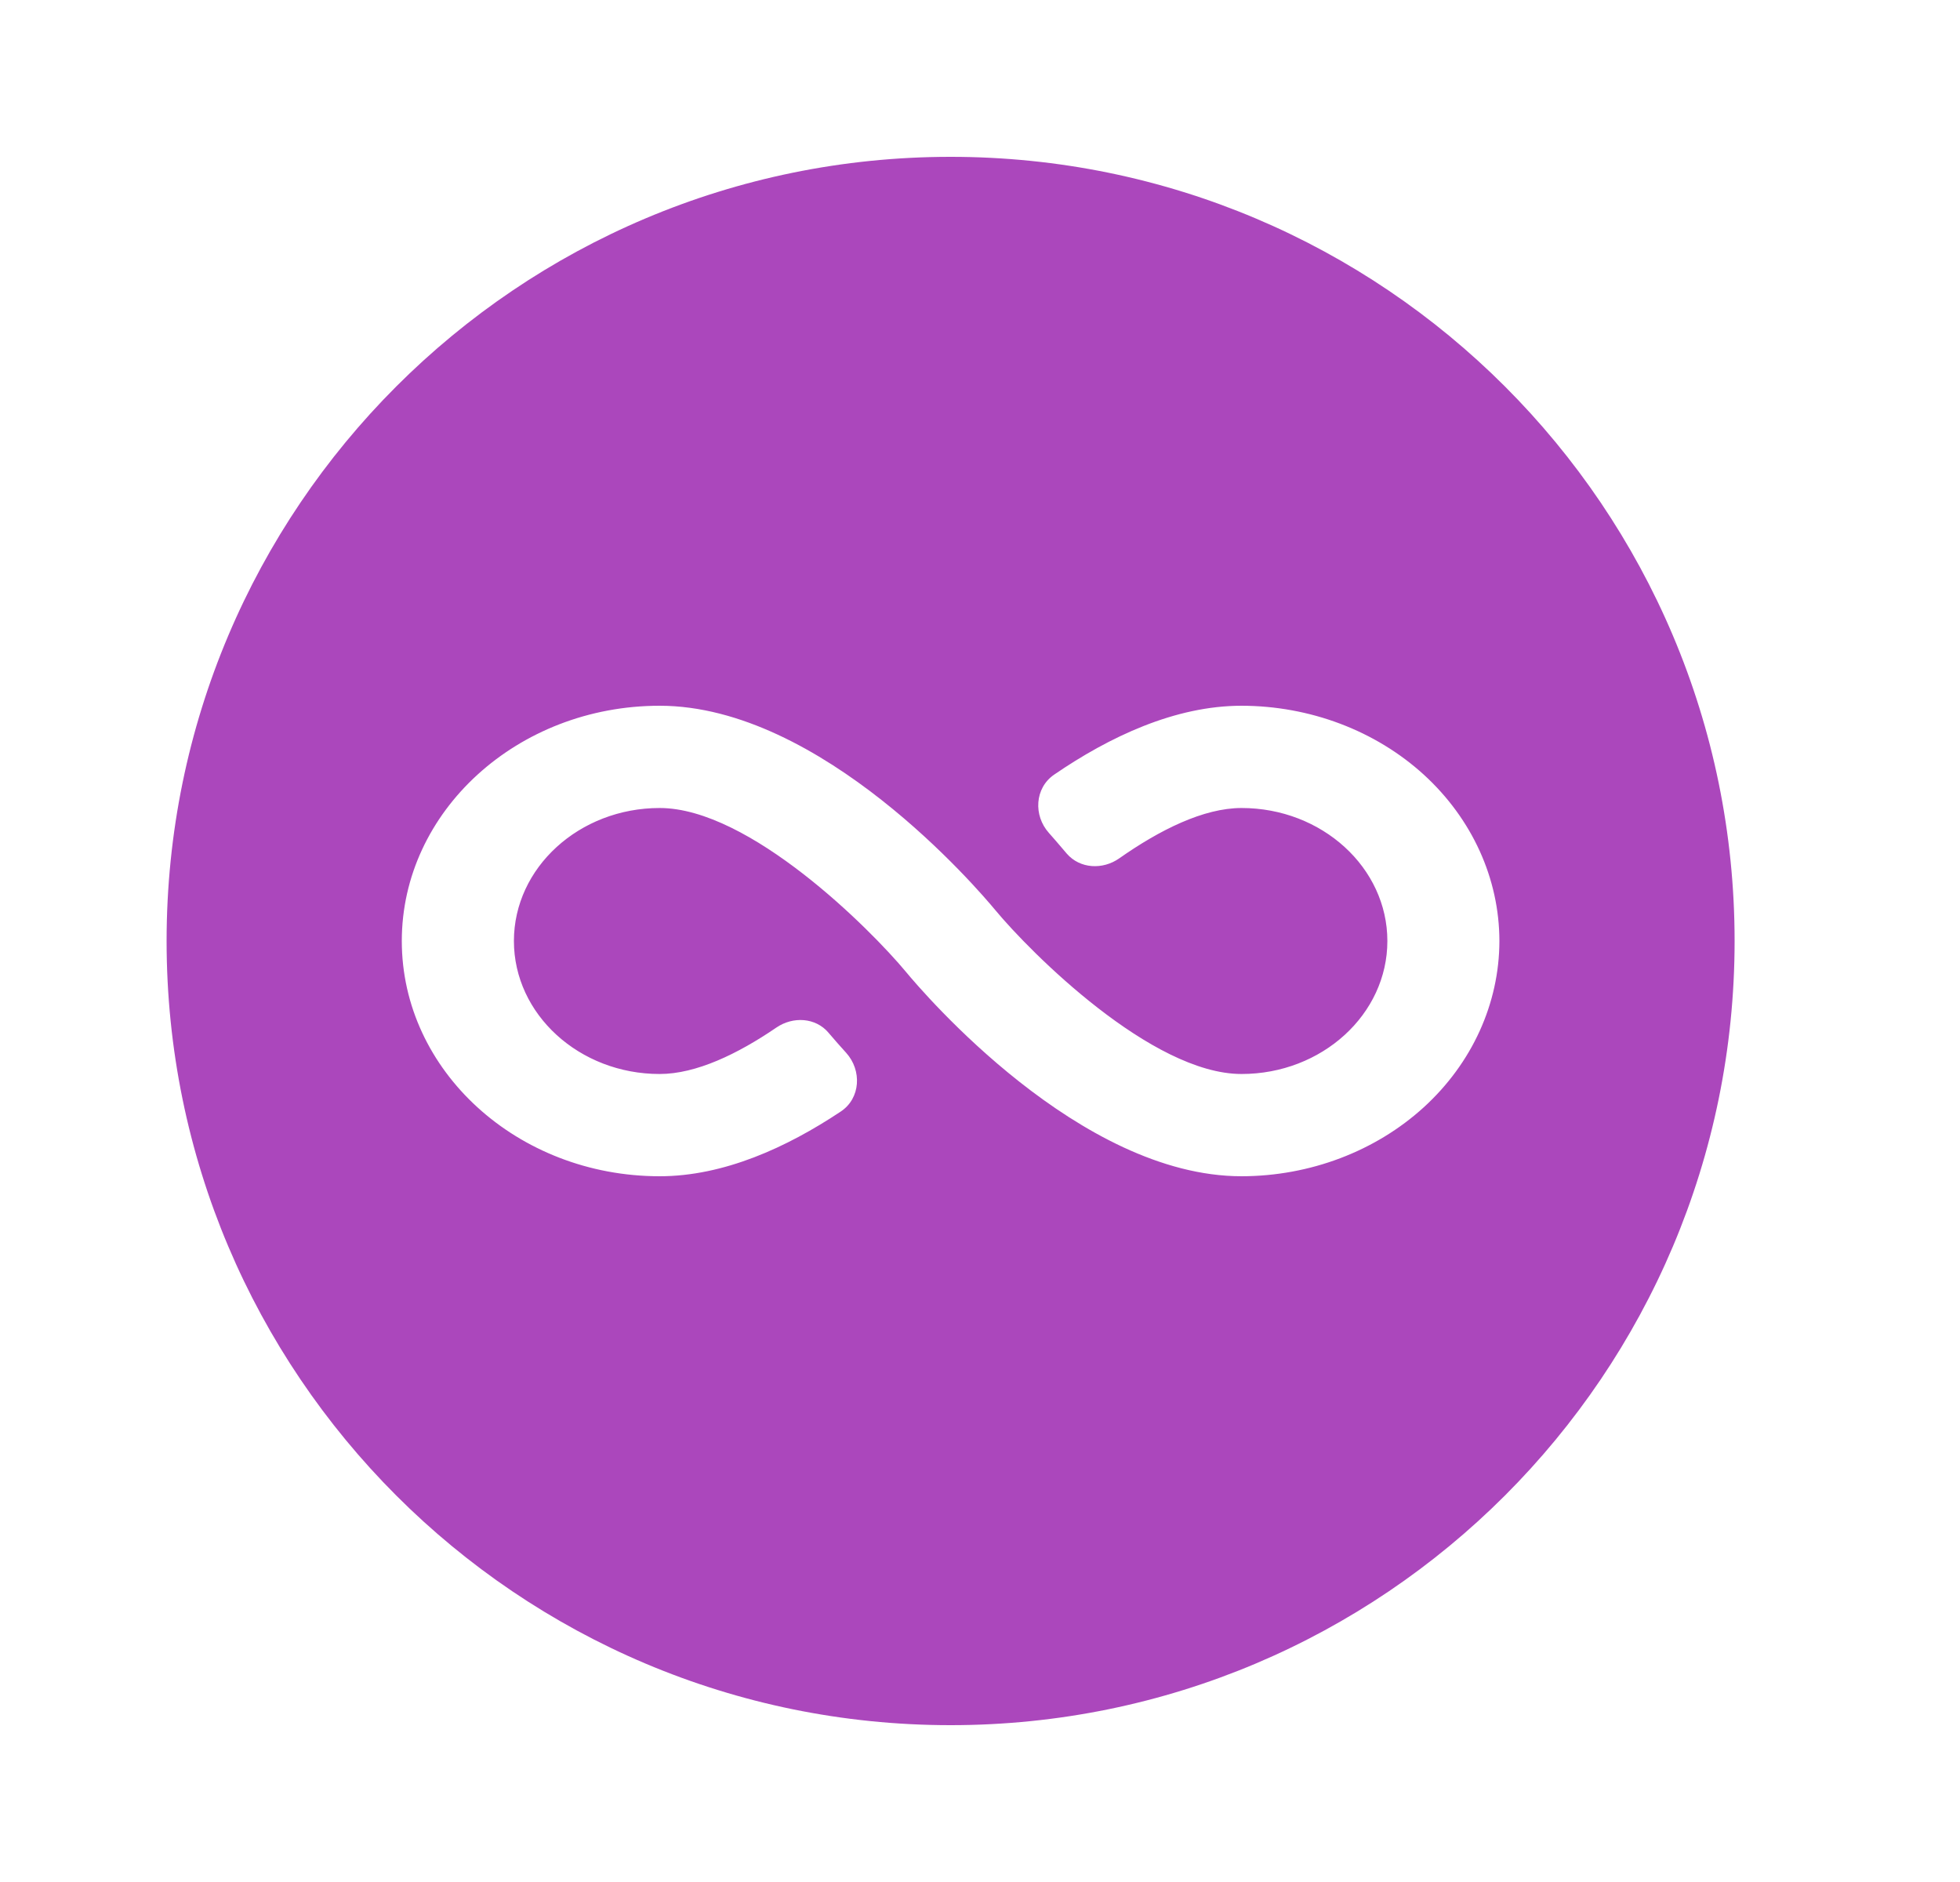<svg width="25" height="24" viewBox="0 0 25 24" fill="none" xmlns="http://www.w3.org/2000/svg">
<path fill-rule="evenodd" clip-rule="evenodd" d="M22.125 12C22.125 17.523 17.648 22 12.125 22C6.602 22 2.125 17.523 2.125 12C2.125 6.477 6.602 2 12.125 2C17.648 2 22.125 6.477 22.125 12ZM13.379 10.622C13.179 10.399 13.198 10.049 13.445 9.879C14.152 9.395 14.988 9 15.836 9C16.708 9.001 17.544 9.317 18.161 9.879C18.777 10.442 19.124 11.204 19.125 12C19.124 12.795 18.777 13.558 18.161 14.12C17.544 14.682 16.708 14.999 15.836 15C13.772 15 11.775 12.659 11.555 12.393C11.104 11.85 9.561 10.304 8.414 10.304C7.389 10.304 6.555 11.065 6.555 12C6.555 12.935 7.389 13.696 8.414 13.696C8.879 13.696 9.409 13.441 9.904 13.103C10.116 12.959 10.404 12.975 10.569 13.171C10.571 13.172 10.572 13.174 10.573 13.176C10.645 13.26 10.718 13.344 10.793 13.426C10.996 13.651 10.977 14.006 10.725 14.174C10.036 14.633 9.231 15 8.414 15C6.601 15 5.125 13.655 5.125 12C5.125 10.346 6.601 9 8.414 9C10.478 9 12.475 11.34 12.696 11.607C13.146 12.149 14.69 13.696 15.836 13.696C16.862 13.696 17.696 12.935 17.696 12C17.696 11.065 16.862 10.304 15.836 10.304C15.35 10.304 14.792 10.584 14.276 10.946C14.066 11.094 13.775 11.08 13.607 10.886C13.588 10.864 13.57 10.843 13.554 10.824C13.497 10.756 13.438 10.689 13.379 10.622Z" fill="#AB47BC"/>
</svg>
